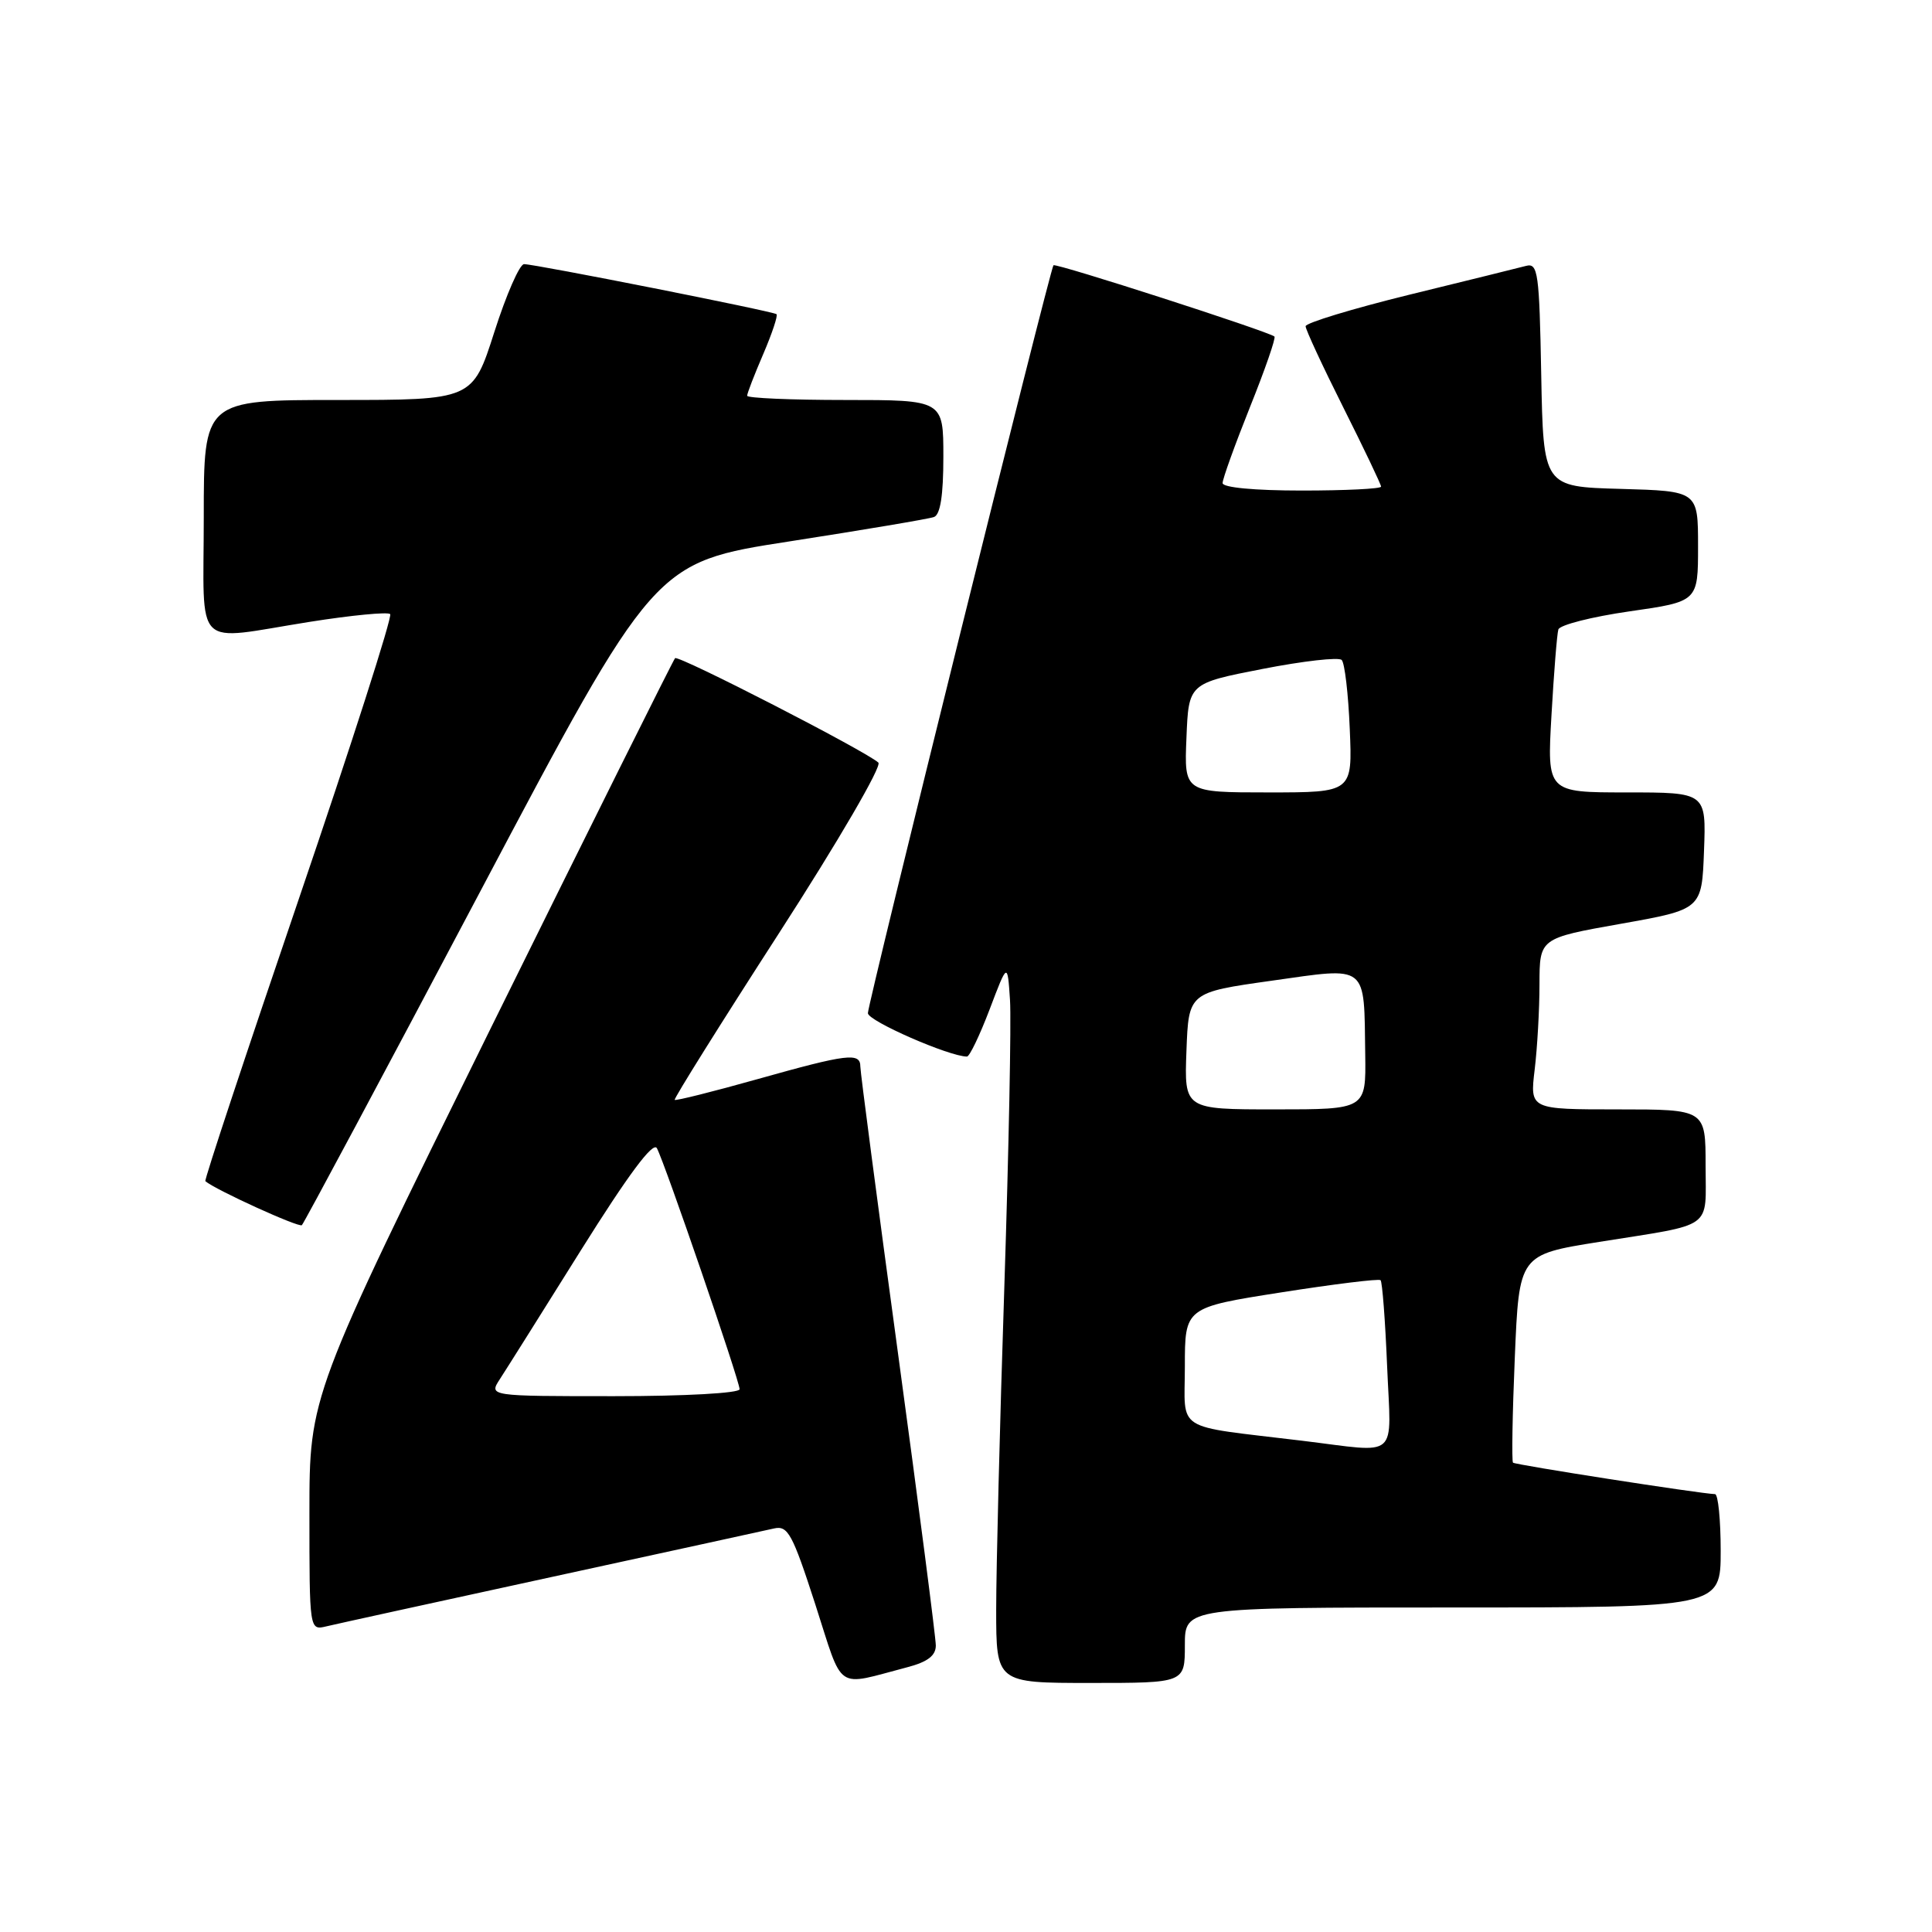 <?xml version="1.0" encoding="UTF-8" standalone="no"?>
<!DOCTYPE svg PUBLIC "-//W3C//DTD SVG 1.1//EN" "http://www.w3.org/Graphics/SVG/1.1/DTD/svg11.dtd" >
<svg xmlns="http://www.w3.org/2000/svg" xmlns:xlink="http://www.w3.org/1999/xlink" version="1.1" viewBox="0 0 256 256">
 <g >
 <path fill="currentColor"
d=" M 120.25 220.91 C 122.91 220.21 124.00 219.38 124.00 218.04 C 124.00 217.00 121.75 199.61 119.00 179.40 C 116.25 159.19 114.00 142.06 114.00 141.33 C 114.00 139.43 112.32 139.63 100.34 143.00 C 94.47 144.65 89.55 145.88 89.40 145.74 C 89.26 145.59 95.47 135.66 103.21 123.67 C 111.09 111.46 116.88 101.51 116.39 101.05 C 114.74 99.53 89.90 86.77 89.45 87.21 C 89.21 87.46 78.21 109.55 65.00 136.30 C 41.00 184.95 41.00 184.95 41.00 200.49 C 41.00 216.04 41.00 216.04 43.25 215.50 C 44.49 215.20 57.88 212.27 73.00 208.98 C 88.12 205.69 101.43 202.79 102.56 202.53 C 104.40 202.11 105.00 203.22 108.03 212.58 C 111.82 224.32 110.54 223.45 120.25 220.91 Z  M 157.00 218.00 C 157.00 213.00 157.00 213.00 192.50 213.00 C 228.00 213.00 228.00 213.00 228.00 205.50 C 228.00 201.38 227.66 197.99 227.25 197.98 C 225.30 197.92 200.76 194.10 200.48 193.81 C 200.30 193.63 200.40 187.35 200.72 179.86 C 201.29 166.25 201.29 166.25 211.89 164.56 C 227.30 162.10 226.00 163.04 226.00 154.43 C 226.00 147.00 226.00 147.00 214.36 147.00 C 202.72 147.00 202.72 147.00 203.35 141.75 C 203.70 138.86 203.99 133.76 203.99 130.41 C 204.00 124.32 204.00 124.32 214.75 122.41 C 225.50 120.50 225.50 120.50 225.79 112.75 C 226.08 105.00 226.08 105.00 215.54 105.00 C 204.99 105.00 204.99 105.00 205.58 94.75 C 205.90 89.11 206.31 84.01 206.49 83.41 C 206.67 82.81 210.91 81.73 215.91 81.01 C 225.00 79.71 225.00 79.71 225.00 72.39 C 225.00 65.07 225.00 65.07 214.75 64.78 C 204.50 64.50 204.50 64.50 204.22 49.64 C 203.97 36.15 203.79 34.82 202.22 35.23 C 201.28 35.48 194.31 37.20 186.75 39.05 C 179.19 40.91 173.00 42.79 173.00 43.23 C 173.00 43.67 175.25 48.52 178.00 54.00 C 180.75 59.48 183.00 64.20 183.00 64.48 C 183.00 64.77 178.28 65.00 172.50 65.00 C 166.22 65.00 162.00 64.60 162.00 64.01 C 162.00 63.46 163.63 58.94 165.62 53.96 C 167.62 48.98 169.08 44.77 168.87 44.59 C 168.08 43.92 139.86 34.81 139.59 35.15 C 139.11 35.74 115.00 132.90 115.00 134.25 C 115.00 135.28 125.79 140.00 128.13 140.00 C 128.47 140.00 129.82 137.19 131.13 133.75 C 133.50 127.50 133.50 127.50 133.83 132.50 C 134.01 135.25 133.67 152.35 133.08 170.50 C 132.48 188.65 132.00 207.89 132.00 213.25 C 132.00 223.00 132.00 223.00 144.50 223.00 C 157.00 223.00 157.00 223.00 157.00 218.00 Z  M 63.60 118.19 C 86.70 74.51 86.70 74.51 104.60 71.74 C 114.45 70.21 123.06 68.76 123.75 68.51 C 124.60 68.21 125.00 65.65 125.00 60.53 C 125.00 53.00 125.00 53.00 112.00 53.00 C 104.85 53.00 99.00 52.75 99.00 52.44 C 99.00 52.12 99.96 49.64 101.14 46.90 C 102.31 44.17 103.10 41.80 102.89 41.63 C 102.41 41.24 70.91 35.00 69.44 35.00 C 68.85 35.00 67.08 39.05 65.50 44.00 C 62.62 53.00 62.62 53.00 44.81 53.00 C 27.00 53.00 27.00 53.00 27.00 68.50 C 27.00 86.50 25.37 84.88 41.03 82.40 C 46.58 81.52 51.39 81.06 51.70 81.37 C 52.02 81.68 46.57 98.66 39.60 119.10 C 32.63 139.54 27.05 156.37 27.21 156.51 C 28.51 157.64 39.61 162.70 40.00 162.34 C 40.27 162.08 50.90 142.21 63.60 118.19 Z  M 66.23 182.75 C 67.04 181.51 71.88 173.81 76.99 165.64 C 83.25 155.65 86.54 151.22 87.04 152.14 C 88.07 154.03 98.00 182.96 98.00 184.08 C 98.00 184.60 90.77 185.00 81.38 185.00 C 64.77 185.00 64.77 185.00 66.23 182.75 Z  M 172.50 190.90 C 155.33 188.82 157.00 189.88 157.00 181.07 C 157.00 173.25 157.00 173.25 169.75 171.25 C 176.76 170.15 182.69 169.42 182.93 169.63 C 183.16 169.84 183.55 174.96 183.80 181.01 C 184.32 193.63 185.62 192.49 172.50 190.90 Z  M 157.21 139.25 C 157.50 131.50 157.50 131.50 168.50 129.95 C 181.39 128.13 180.73 127.61 180.90 139.75 C 181.00 147.00 181.00 147.00 168.96 147.00 C 156.92 147.00 156.92 147.00 157.21 139.25 Z  M 157.21 97.78 C 157.50 90.55 157.50 90.55 167.28 88.64 C 172.66 87.59 177.39 87.05 177.78 87.45 C 178.18 87.84 178.66 91.95 178.85 96.58 C 179.21 105.00 179.21 105.00 168.06 105.00 C 156.91 105.00 156.91 105.00 157.21 97.78 Z "/>
</g>
</svg>